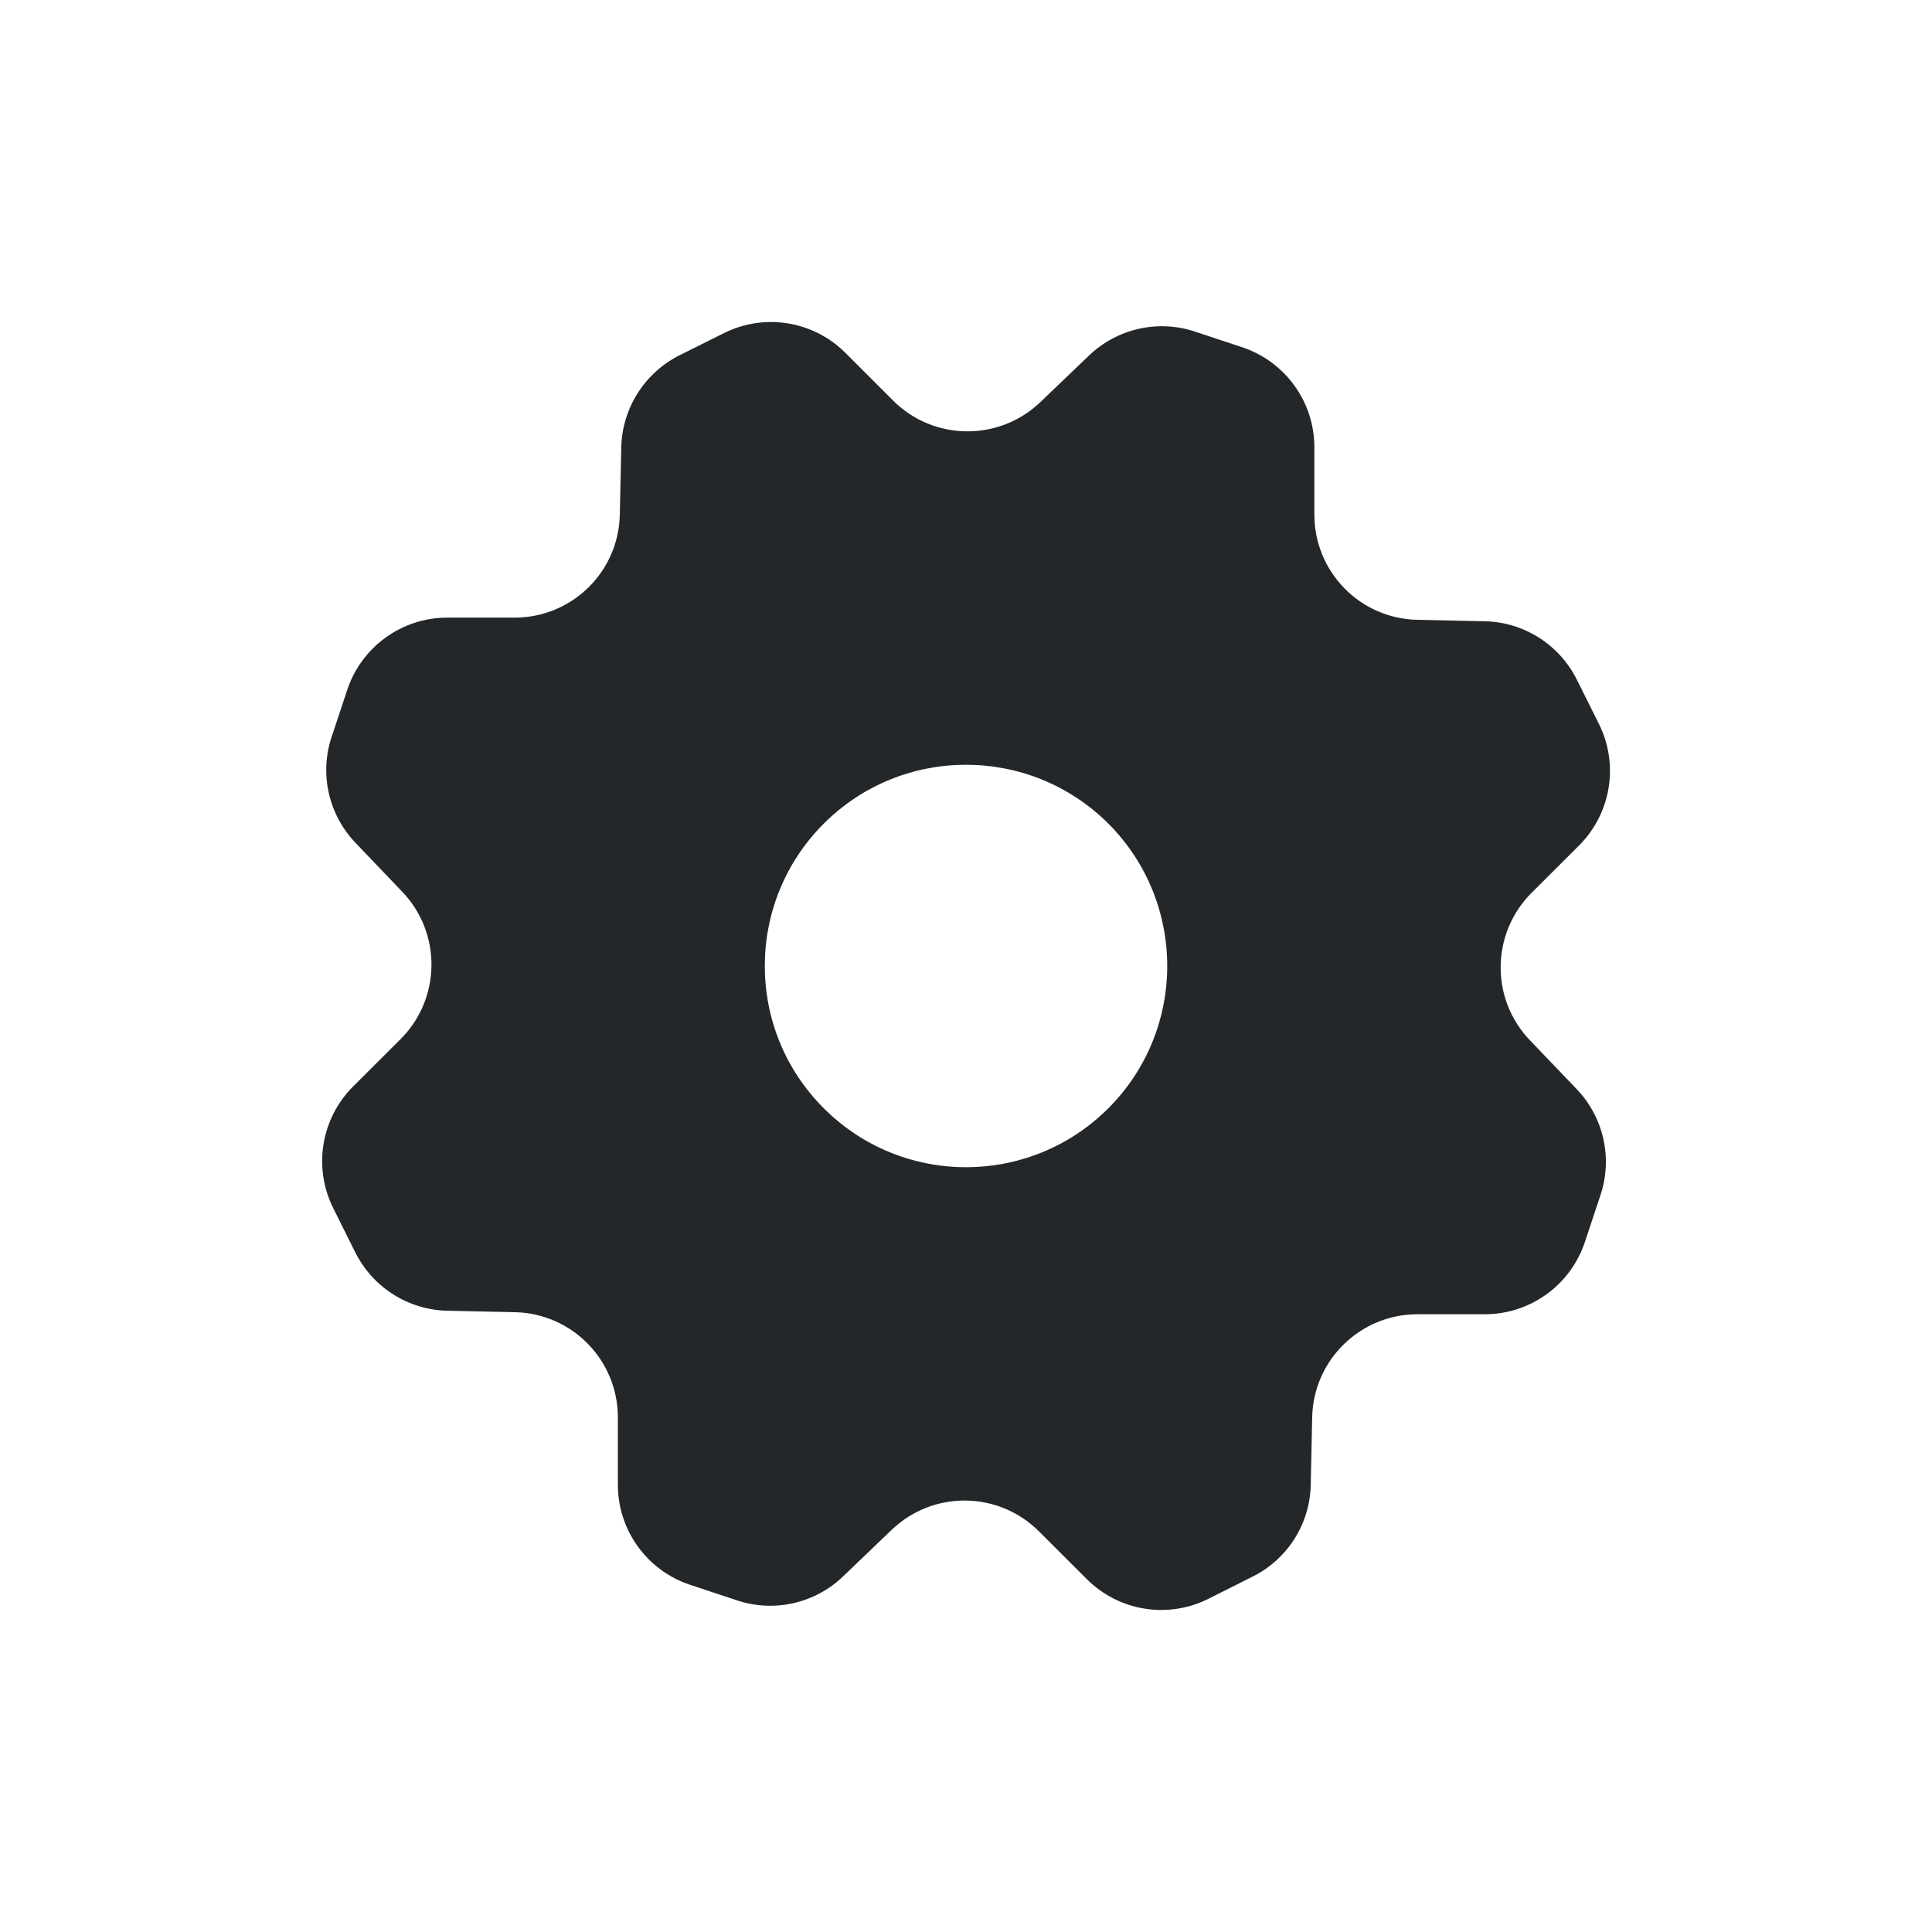 <svg width="16" height="16" viewBox="0 0 16 16" fill="none" xmlns="http://www.w3.org/2000/svg">
<path fill-rule="evenodd" clip-rule="evenodd" d="M10.288 2.876L9.899 2.747C9.593 2.644 9.254 2.72 9.02 2.943L8.616 3.33C8.273 3.658 7.731 3.652 7.396 3.317L7.001 2.922C6.736 2.657 6.331 2.591 5.995 2.759L5.628 2.942C5.339 3.087 5.153 3.38 5.145 3.703L5.133 4.262C5.123 4.737 4.736 5.115 4.261 5.115H3.703C3.328 5.115 2.995 5.356 2.876 5.712L2.747 6.101C2.644 6.407 2.72 6.746 2.945 6.981L3.331 7.385C3.659 7.727 3.653 8.269 3.318 8.605L2.923 8.999C2.658 9.265 2.592 9.67 2.76 10.006L2.943 10.373C3.088 10.662 3.381 10.848 3.705 10.855L4.263 10.867C4.738 10.877 5.117 11.264 5.117 11.739V12.297C5.117 12.672 5.357 13.005 5.713 13.124L6.102 13.253C6.409 13.356 6.747 13.28 6.981 13.056L7.385 12.669C7.728 12.341 8.27 12.347 8.605 12.683L9 13.077C9.265 13.343 9.671 13.409 10.007 13.241L10.373 13.057C10.663 12.913 10.849 12.619 10.855 12.296L10.867 11.737C10.877 11.263 11.265 10.884 11.739 10.884H12.297C12.673 10.884 13.006 10.643 13.125 10.287L13.254 9.899C13.357 9.591 13.281 9.253 13.057 9.019L12.67 8.615C12.342 8.273 12.348 7.731 12.683 7.395L13.078 7.001C13.343 6.735 13.409 6.33 13.241 5.994L13.058 5.627C12.913 5.338 12.62 5.152 12.297 5.145L11.738 5.133C11.263 5.123 10.885 4.736 10.885 4.261V3.703C10.885 3.328 10.644 2.995 10.288 2.876ZM9.179 9.178C9.829 8.528 9.829 7.472 9.179 6.821C8.528 6.171 7.472 6.171 6.822 6.821C6.171 7.472 6.171 8.528 6.822 9.178C7.472 9.829 8.528 9.829 9.179 9.178Z" fill="#242729"/>
</svg>
